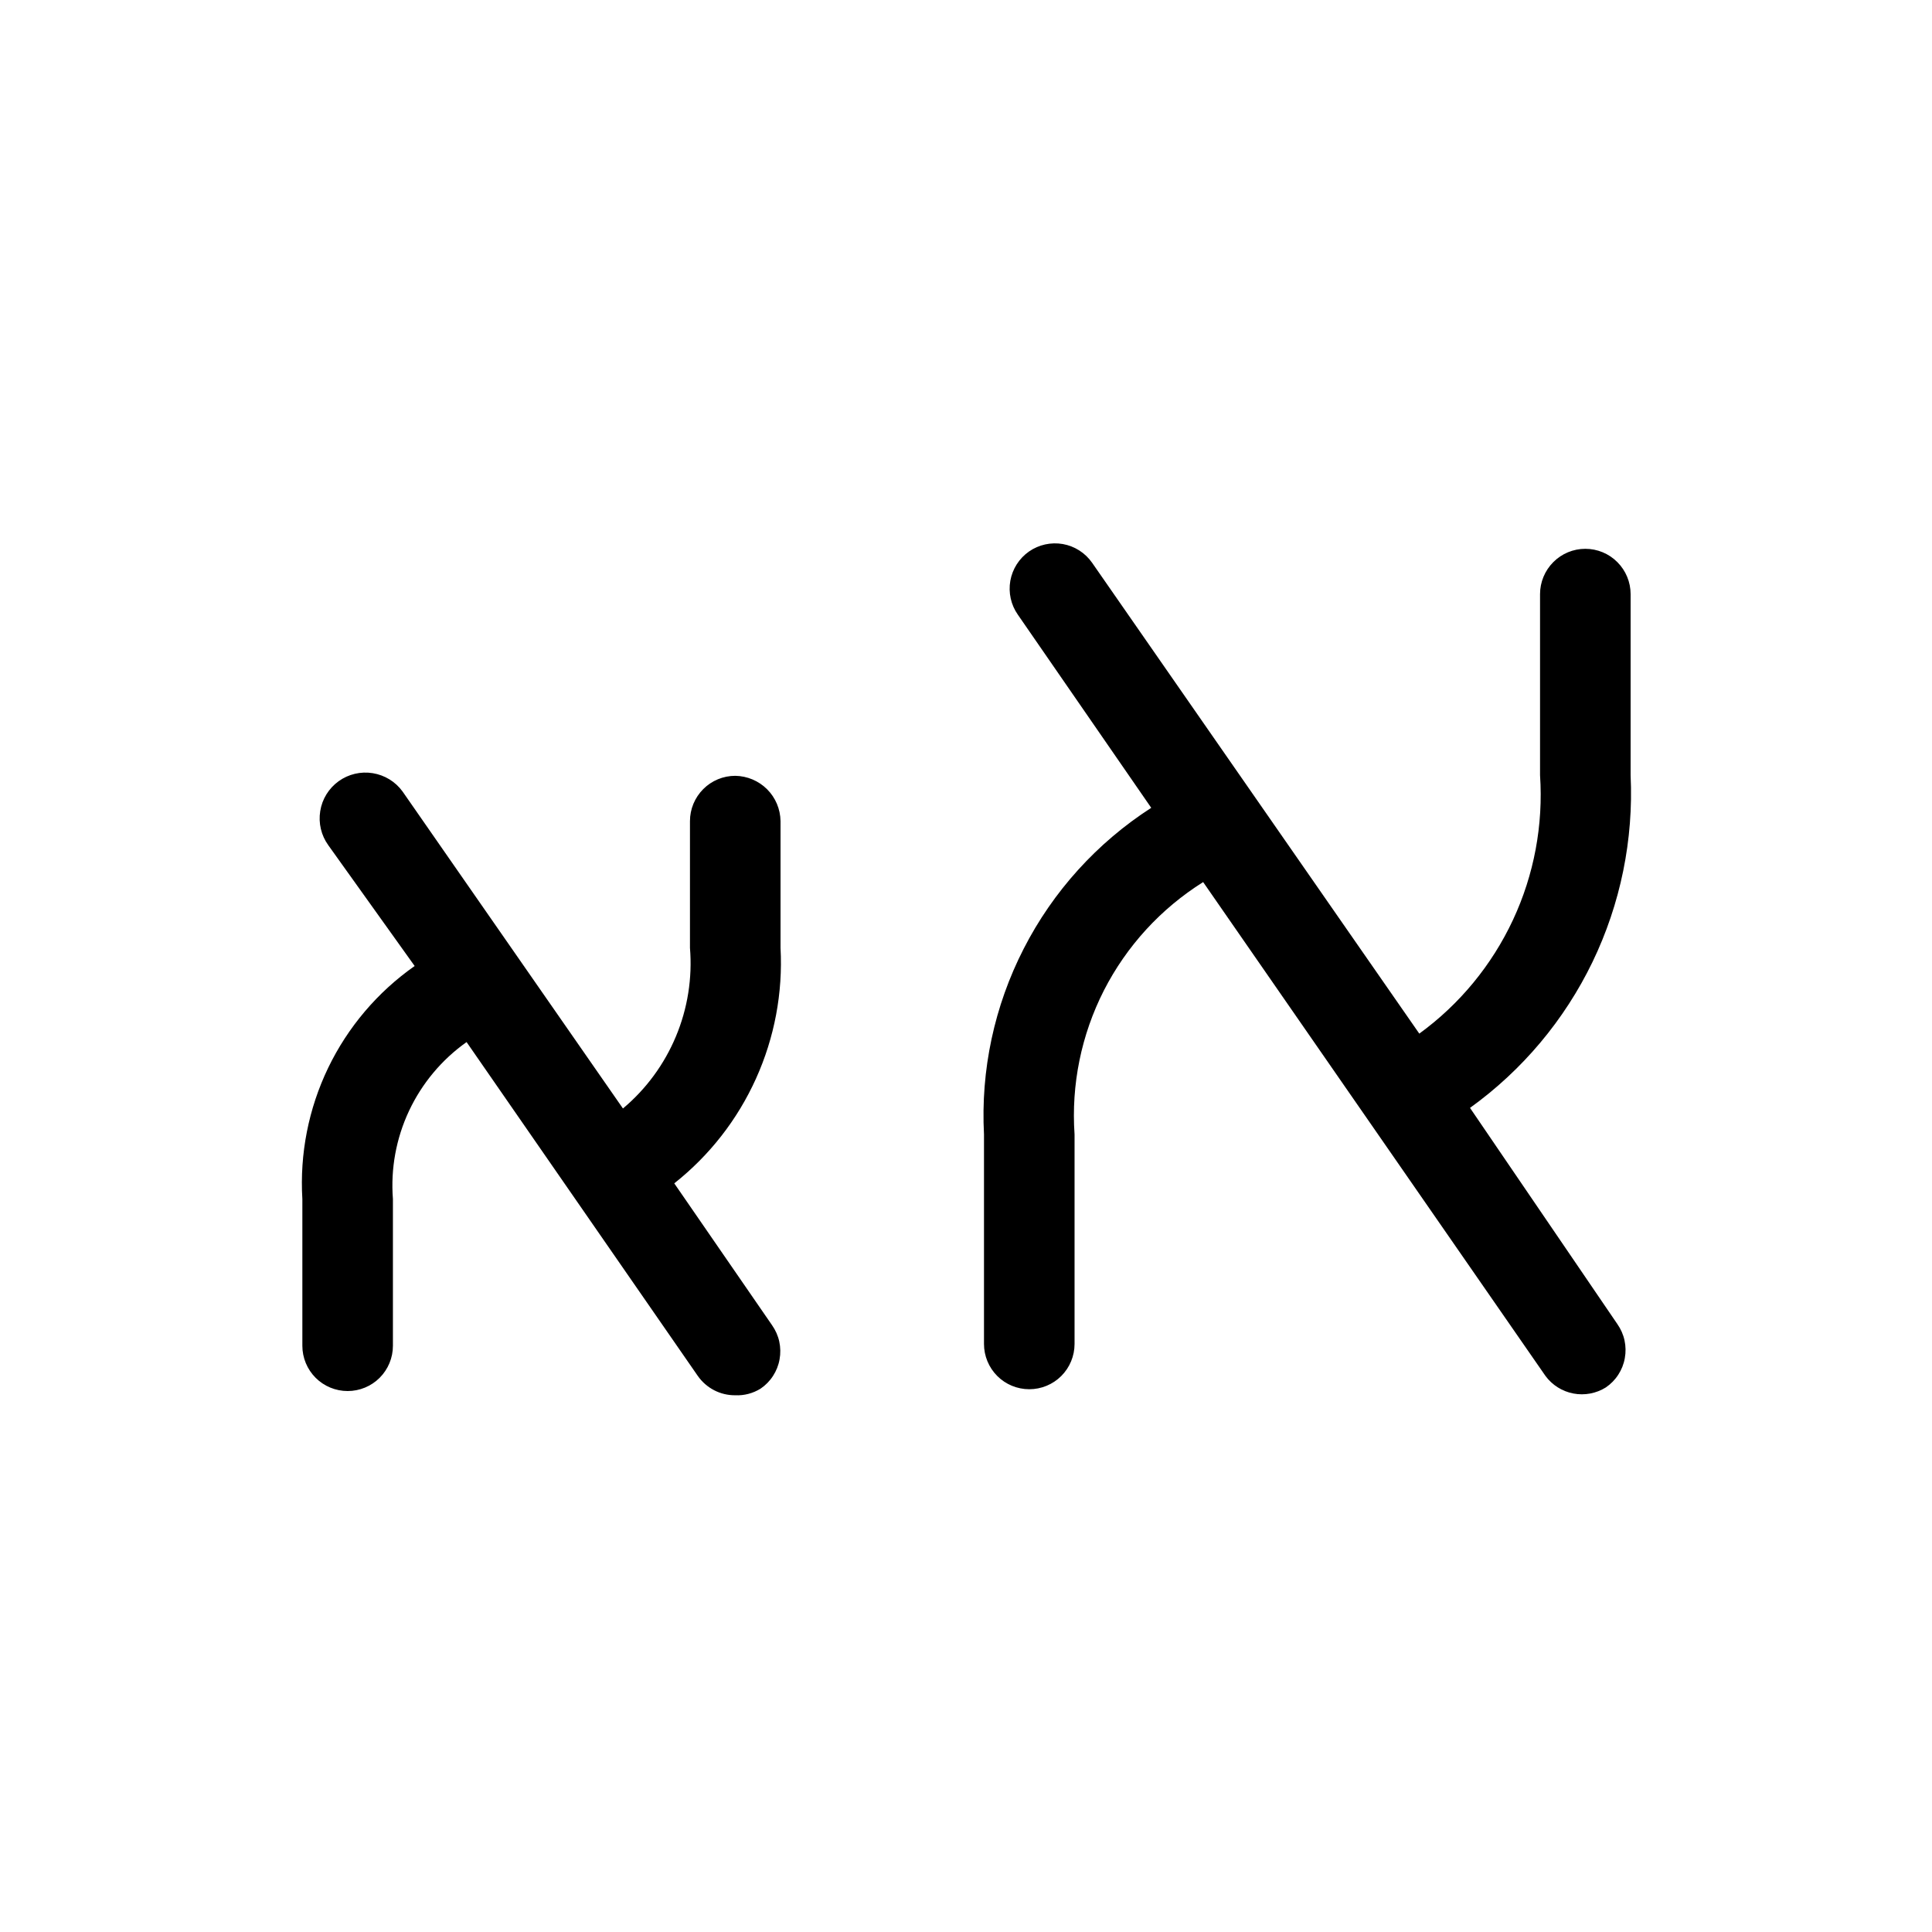 <svg width="32" height="32" viewBox="0 0 32 32" fill="none" xmlns="http://www.w3.org/2000/svg">
<path d="M12.178 12.85C11.979 12.85 11.788 12.929 11.648 13.07C11.507 13.211 11.428 13.402 11.428 13.6V15.7C11.469 16.2 11.389 16.703 11.196 17.165C11.003 17.628 10.702 18.038 10.318 18.36L6.668 13.11C6.55 12.947 6.372 12.838 6.173 12.806C5.975 12.774 5.771 12.822 5.608 12.94C5.445 13.058 5.335 13.236 5.304 13.435C5.272 13.634 5.32 13.837 5.438 14L6.868 16C6.254 16.431 5.761 17.012 5.435 17.688C5.11 18.364 4.963 19.112 5.008 19.86V22.29C5.008 22.489 5.087 22.68 5.228 22.821C5.368 22.961 5.559 23.04 5.758 23.04C5.957 23.04 6.148 22.961 6.288 22.821C6.429 22.68 6.508 22.489 6.508 22.29V19.86C6.469 19.358 6.561 18.855 6.775 18.399C6.989 17.944 7.317 17.551 7.728 17.26L11.558 22.79C11.628 22.89 11.721 22.971 11.829 23.027C11.937 23.083 12.057 23.111 12.178 23.11C12.326 23.117 12.472 23.078 12.598 23C12.68 22.944 12.75 22.873 12.804 22.789C12.858 22.706 12.895 22.613 12.912 22.515C12.93 22.417 12.928 22.317 12.907 22.22C12.886 22.123 12.845 22.032 12.788 21.95L11.168 19.6C11.752 19.138 12.216 18.543 12.522 17.864C12.828 17.186 12.968 16.444 12.928 15.7V13.6C12.925 13.402 12.846 13.213 12.706 13.073C12.566 12.933 12.376 12.853 12.178 12.85Z" fill="black"/>
<path d="M27.008 12.84V9.84C27.008 9.642 26.929 9.451 26.788 9.31C26.648 9.169 26.457 9.09 26.258 9.09C26.059 9.09 25.868 9.169 25.728 9.31C25.587 9.451 25.508 9.642 25.508 9.84V12.84C25.563 13.665 25.409 14.489 25.059 15.238C24.709 15.986 24.176 16.634 23.508 17.12L18.088 9.32C17.974 9.157 17.8 9.046 17.604 9.011C17.408 8.977 17.206 9.021 17.043 9.135C16.88 9.249 16.769 9.424 16.734 9.62C16.7 9.816 16.744 10.017 16.858 10.18L19.068 13.38C18.171 13.958 17.442 14.763 16.956 15.713C16.469 16.663 16.242 17.725 16.298 18.79V22.26C16.298 22.459 16.377 22.65 16.518 22.791C16.658 22.931 16.849 23.01 17.048 23.01C17.247 23.01 17.438 22.931 17.578 22.791C17.719 22.65 17.798 22.459 17.798 22.26V18.79C17.741 17.966 17.909 17.142 18.284 16.405C18.66 15.669 19.228 15.049 19.928 14.61L25.598 22.79C25.71 22.942 25.876 23.046 26.061 23.081C26.246 23.116 26.438 23.08 26.598 22.98C26.68 22.924 26.75 22.853 26.804 22.769C26.858 22.686 26.895 22.593 26.912 22.495C26.93 22.397 26.928 22.297 26.907 22.2C26.886 22.103 26.845 22.012 26.788 21.93L24.348 18.35C25.215 17.726 25.912 16.895 26.377 15.933C26.841 14.97 27.058 13.908 27.008 12.84Z" fill="black"/>
</svg>
